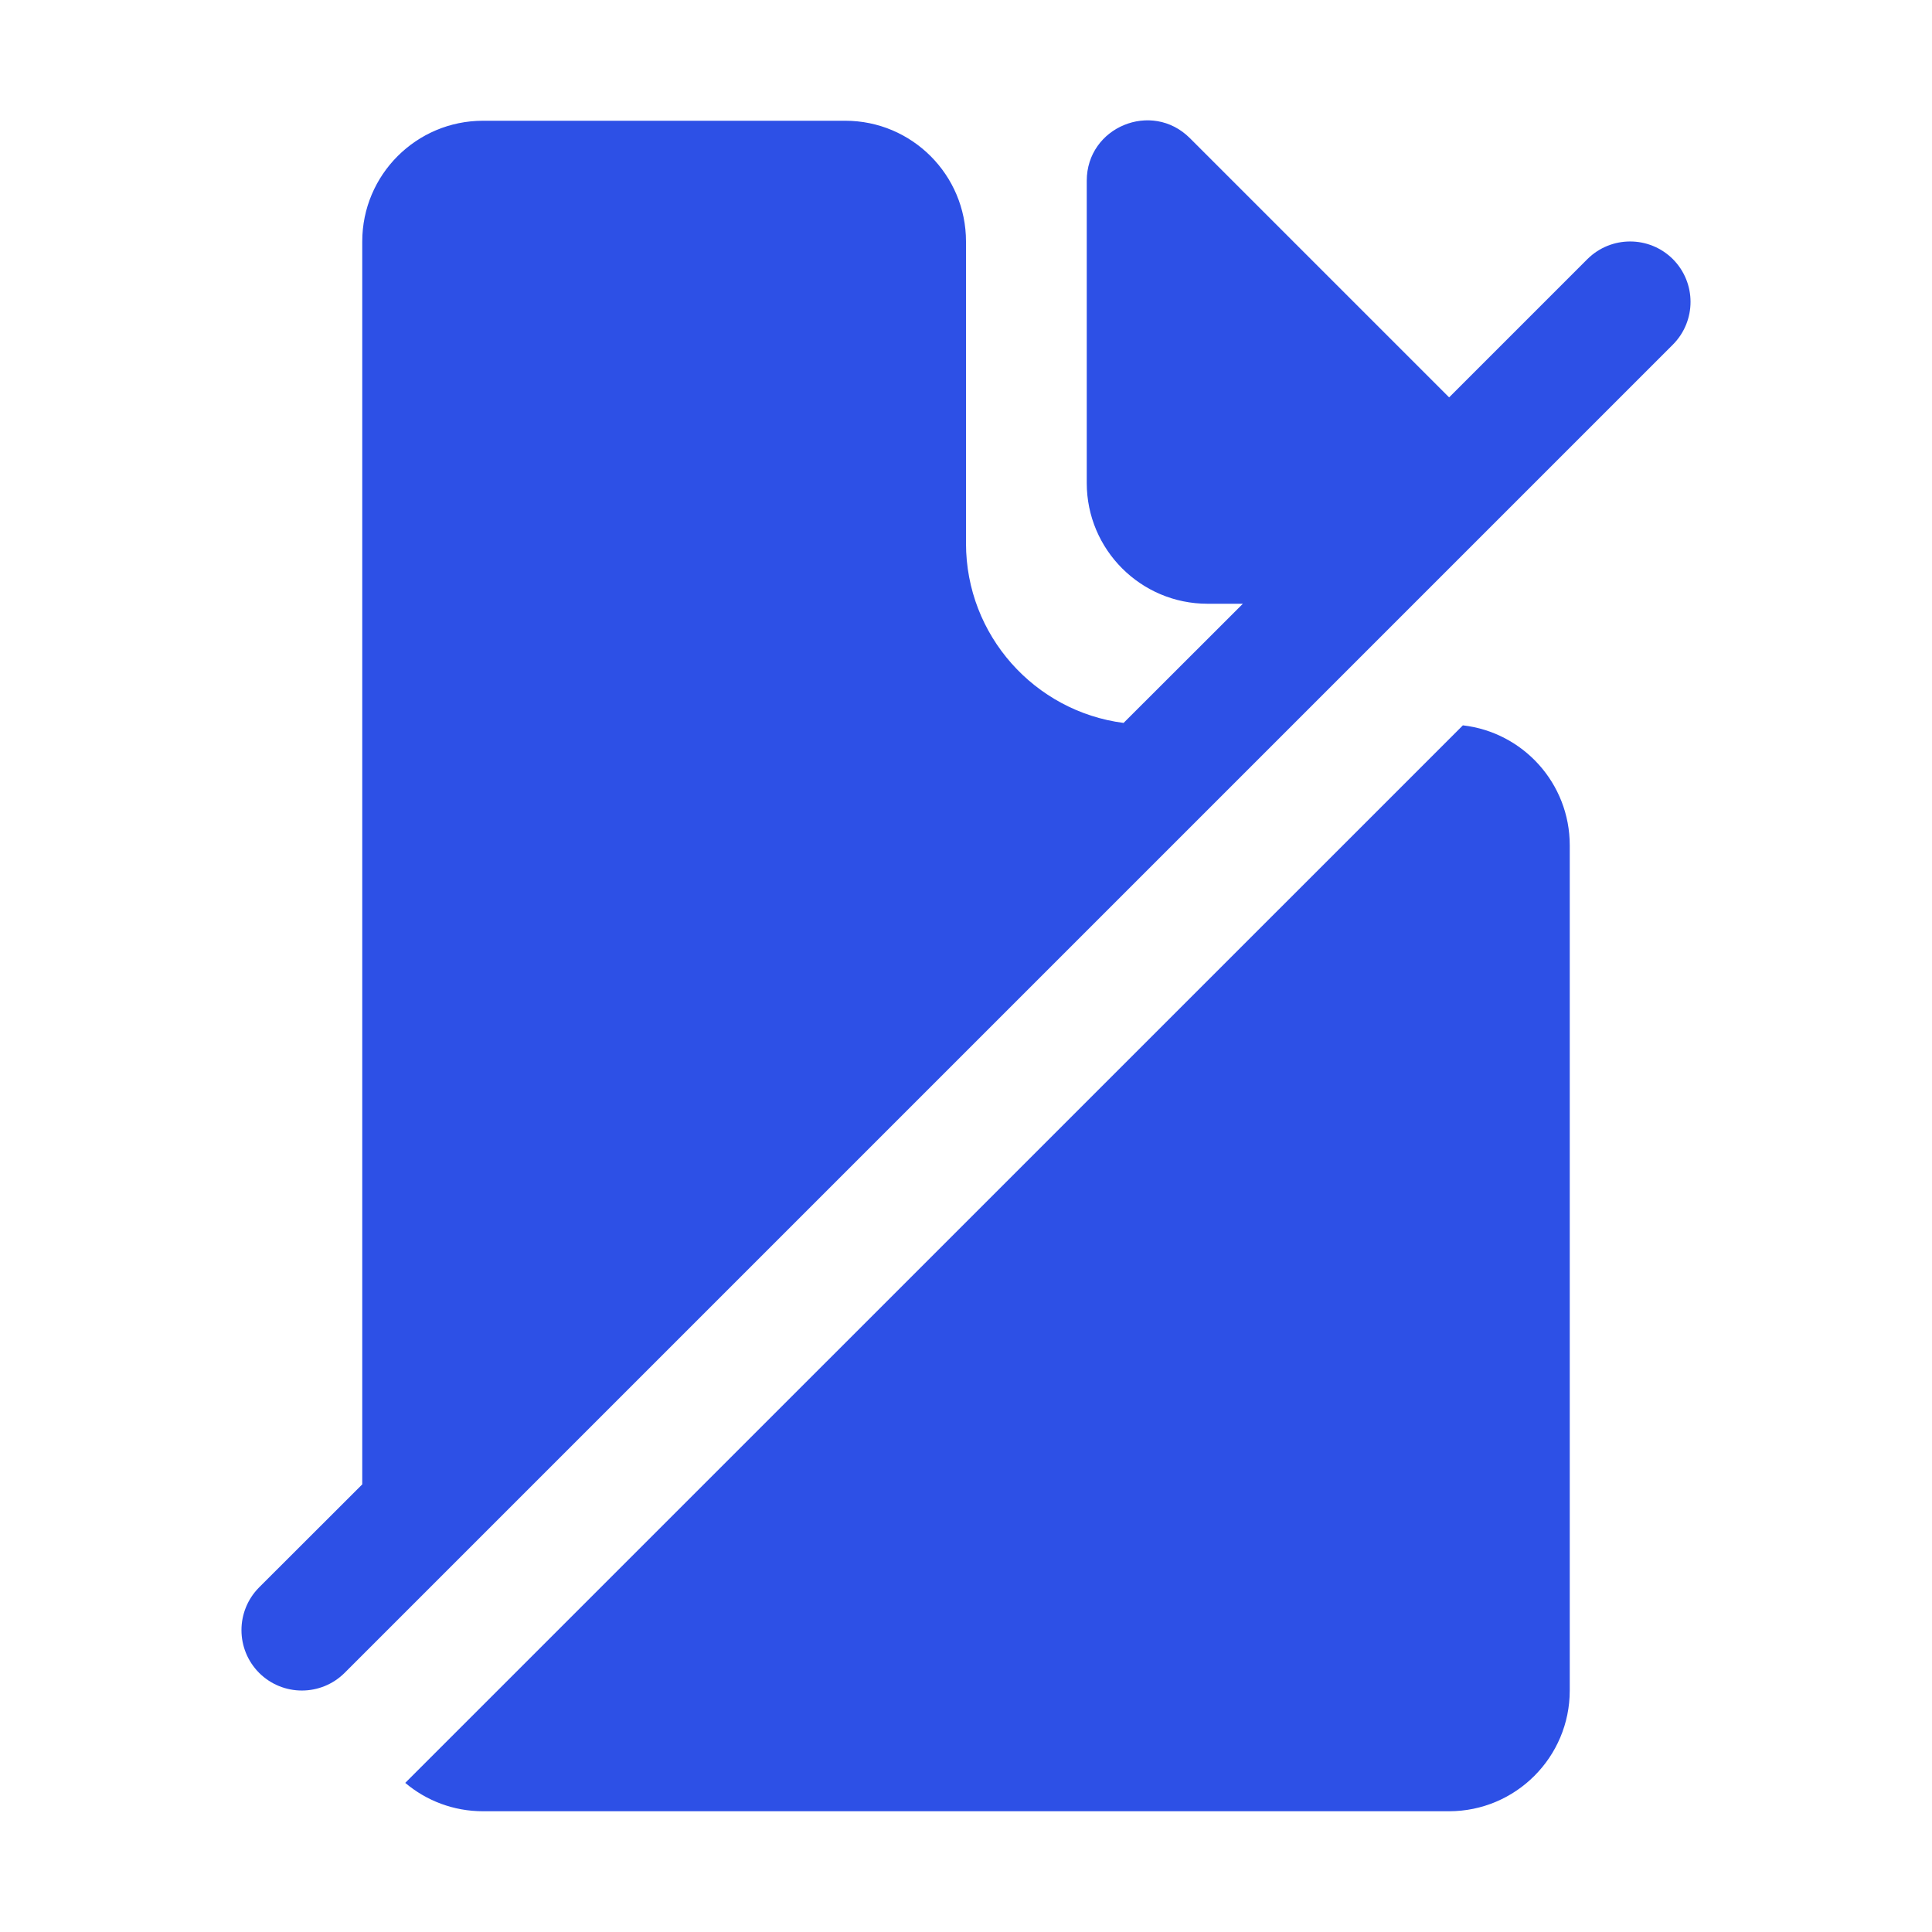 <svg width="16" height="16" viewBox="0 0 16 16" fill="none" xmlns="http://www.w3.org/2000/svg">
<path d="M9 1.497V4C9 4.552 9.448 5 10 5H10.293L9.305 5.987C8.569 5.892 8 5.262 8 4.5V2C8 1.448 7.552 1 7 1H4C3.448 1 3 1.448 3 2V12.293L2.146 13.146C1.951 13.342 1.951 13.658 2.146 13.854C2.342 14.049 2.658 14.049 2.854 13.854L13.854 2.854C14.049 2.658 14.049 2.342 13.854 2.146C13.658 1.951 13.342 1.951 13.146 2.146L12.001 3.291L9.854 1.144C9.539 0.829 9 1.052 9 1.497Z" fill="#2D50E6"/>
<path d="M3.356 14.765L12.115 6.007C12.613 6.064 13 6.487 13 7V14C13 14.552 12.552 15 12 15H4C3.755 15 3.53 14.912 3.356 14.765Z" fill="#2D50E6"/>
</svg>
